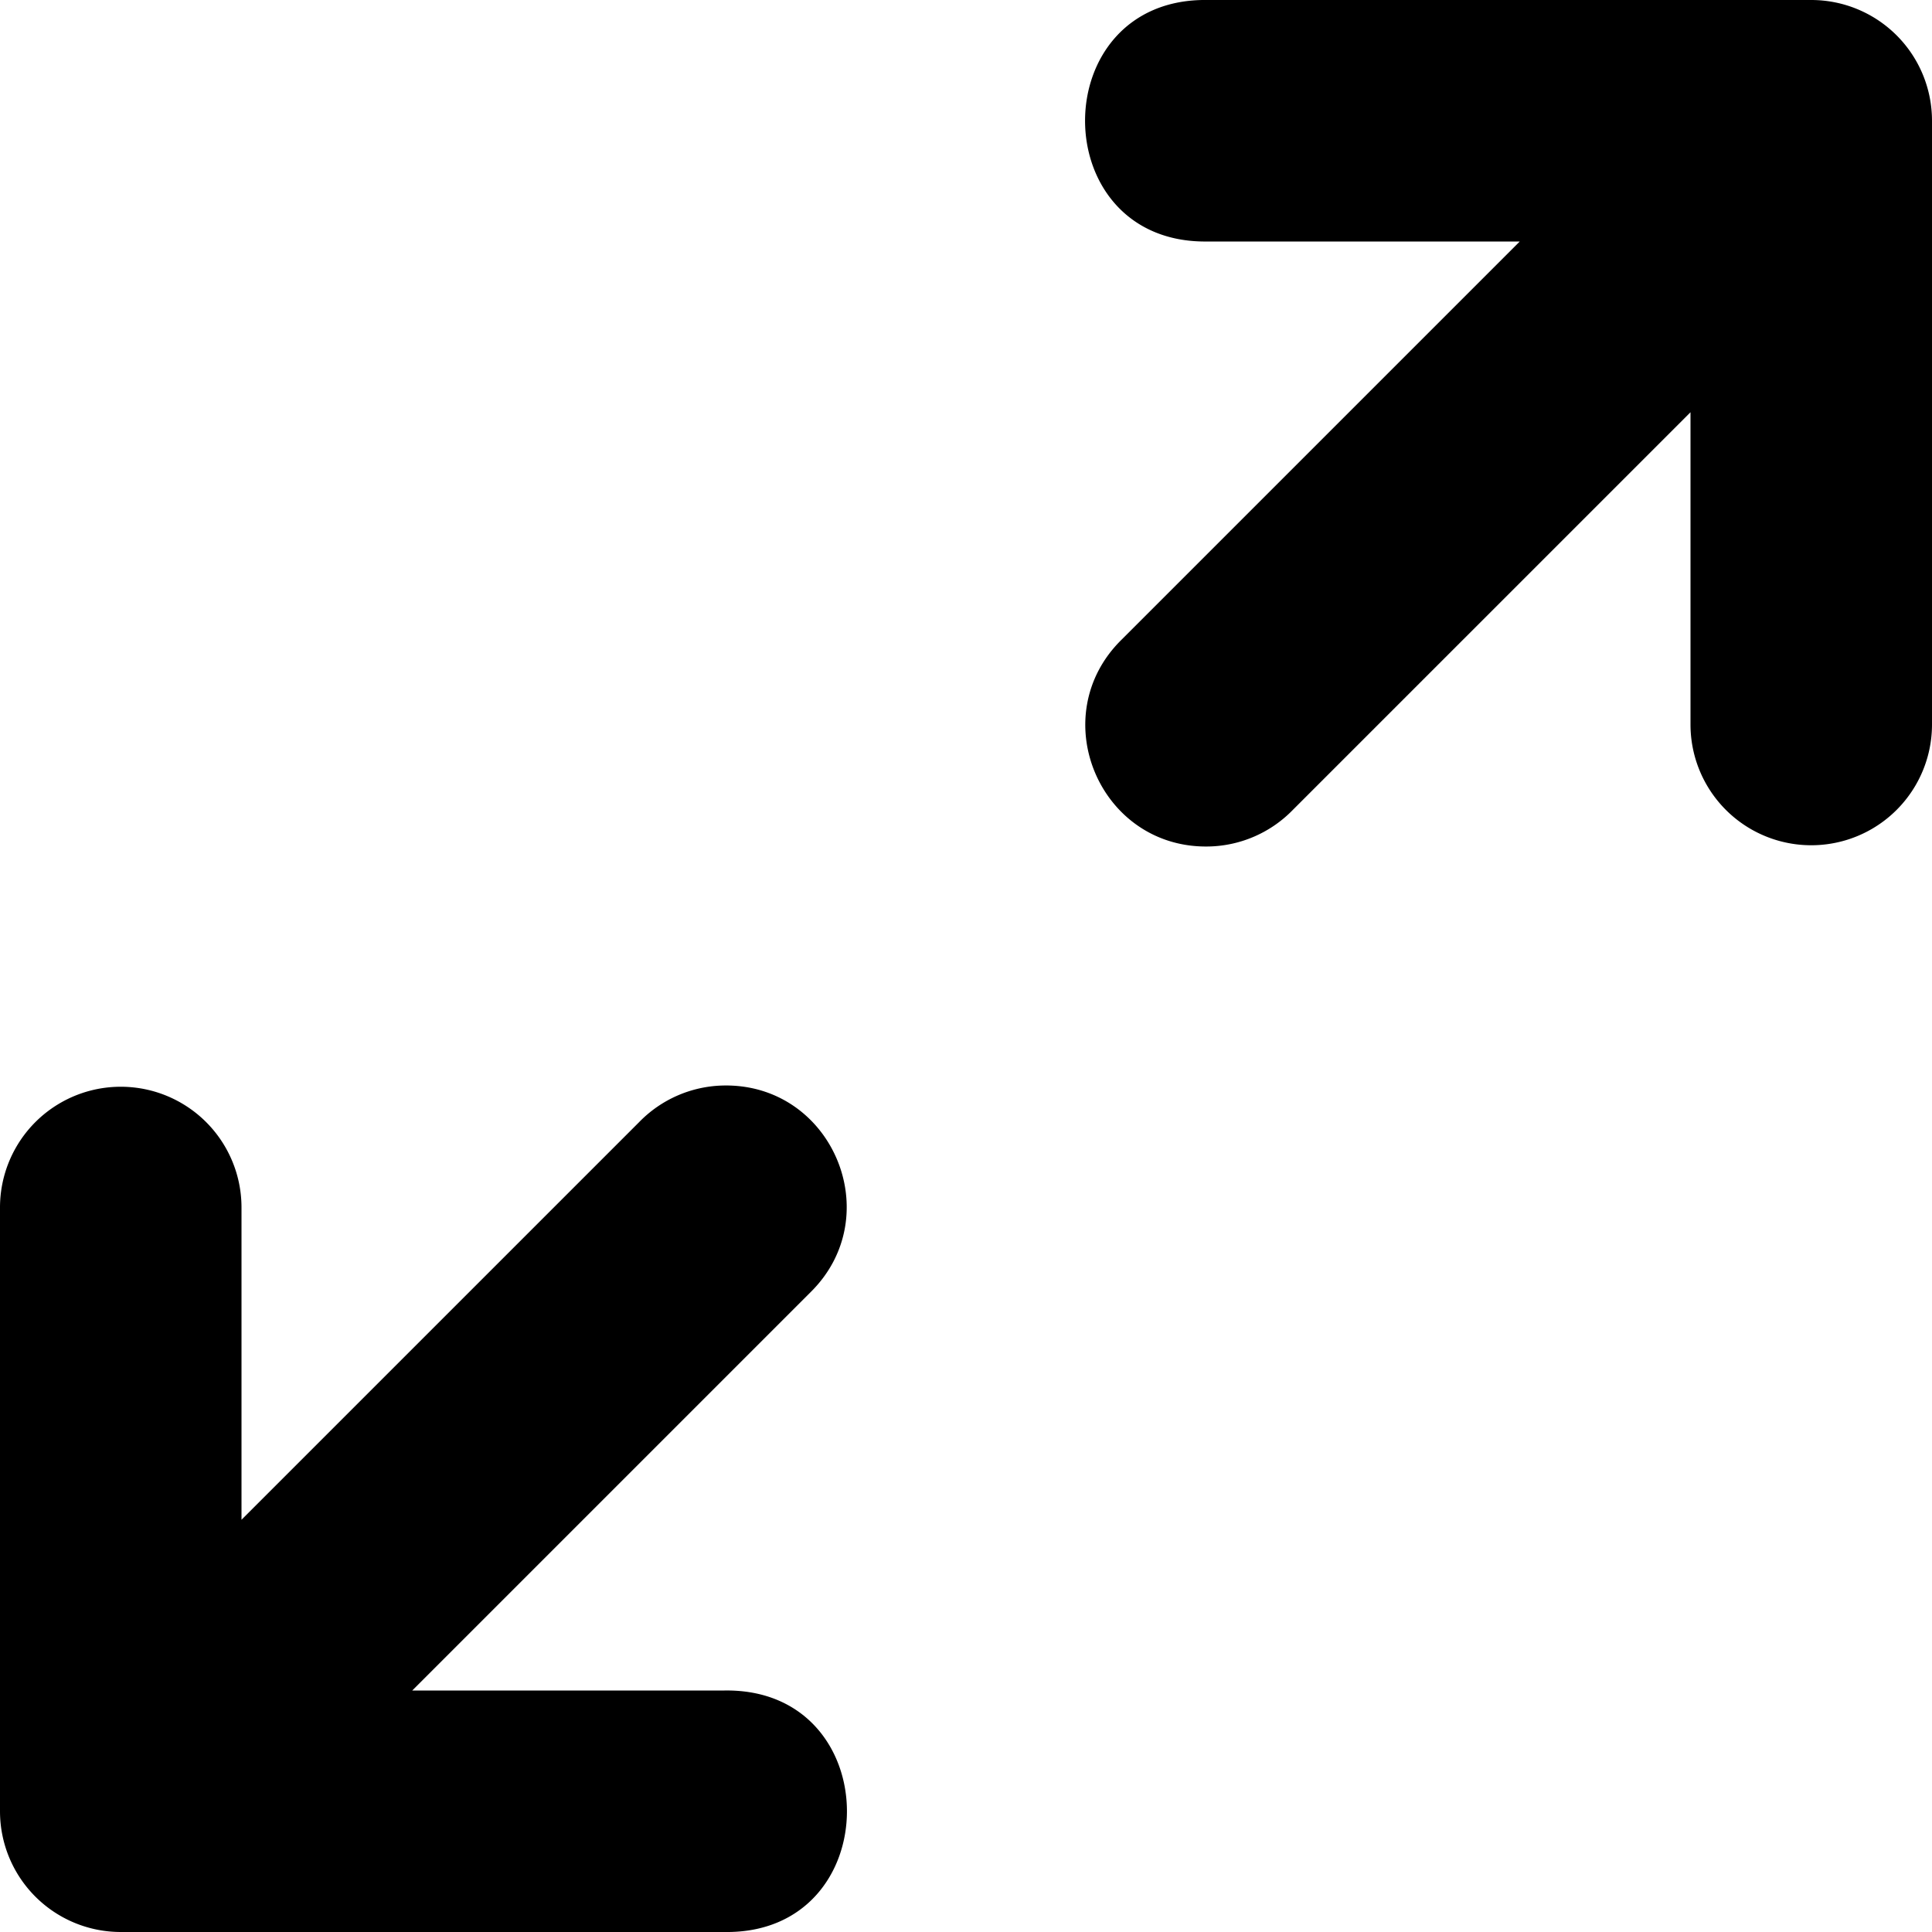 <svg xmlns="http://www.w3.org/2000/svg" width="16" height="16">
    <path style="line-height:normal;font-variant-ligatures:normal;font-variant-position:normal;font-variant-caps:normal;font-variant-numeric:normal;font-variant-alternates:normal;font-feature-settings:normal;text-indent:0;text-align:start;text-decoration-line:none;text-decoration-style:solid;text-decoration-color:#000;text-transform:none;text-orientation:mixed;shape-padding:0;isolation:auto;mix-blend-mode:normal" d="M5.98 8.99a1 1 0 0 0-.687.303L2 12.586V10a1 1 0 1 0-2 0v5a1 1 0 0 0 1 1h5c1.352.02 1.352-2.02 0-2H3.414l3.293-3.293c.654-.636.185-1.744-.727-1.717zm4.04-1.98a1 1 0 0 0 .687-.303L14 3.414V6a1 1 0 1 0 2 0V1a1 1 0 0 0-1-1h-5c-1.352-.02-1.352 2.02 0 2h2.586L9.293 5.293c-.654.636-.185 1.744.727 1.717z" color="#000" font-weight="400" font-family="sans-serif" overflow="visible"/>
</svg>
